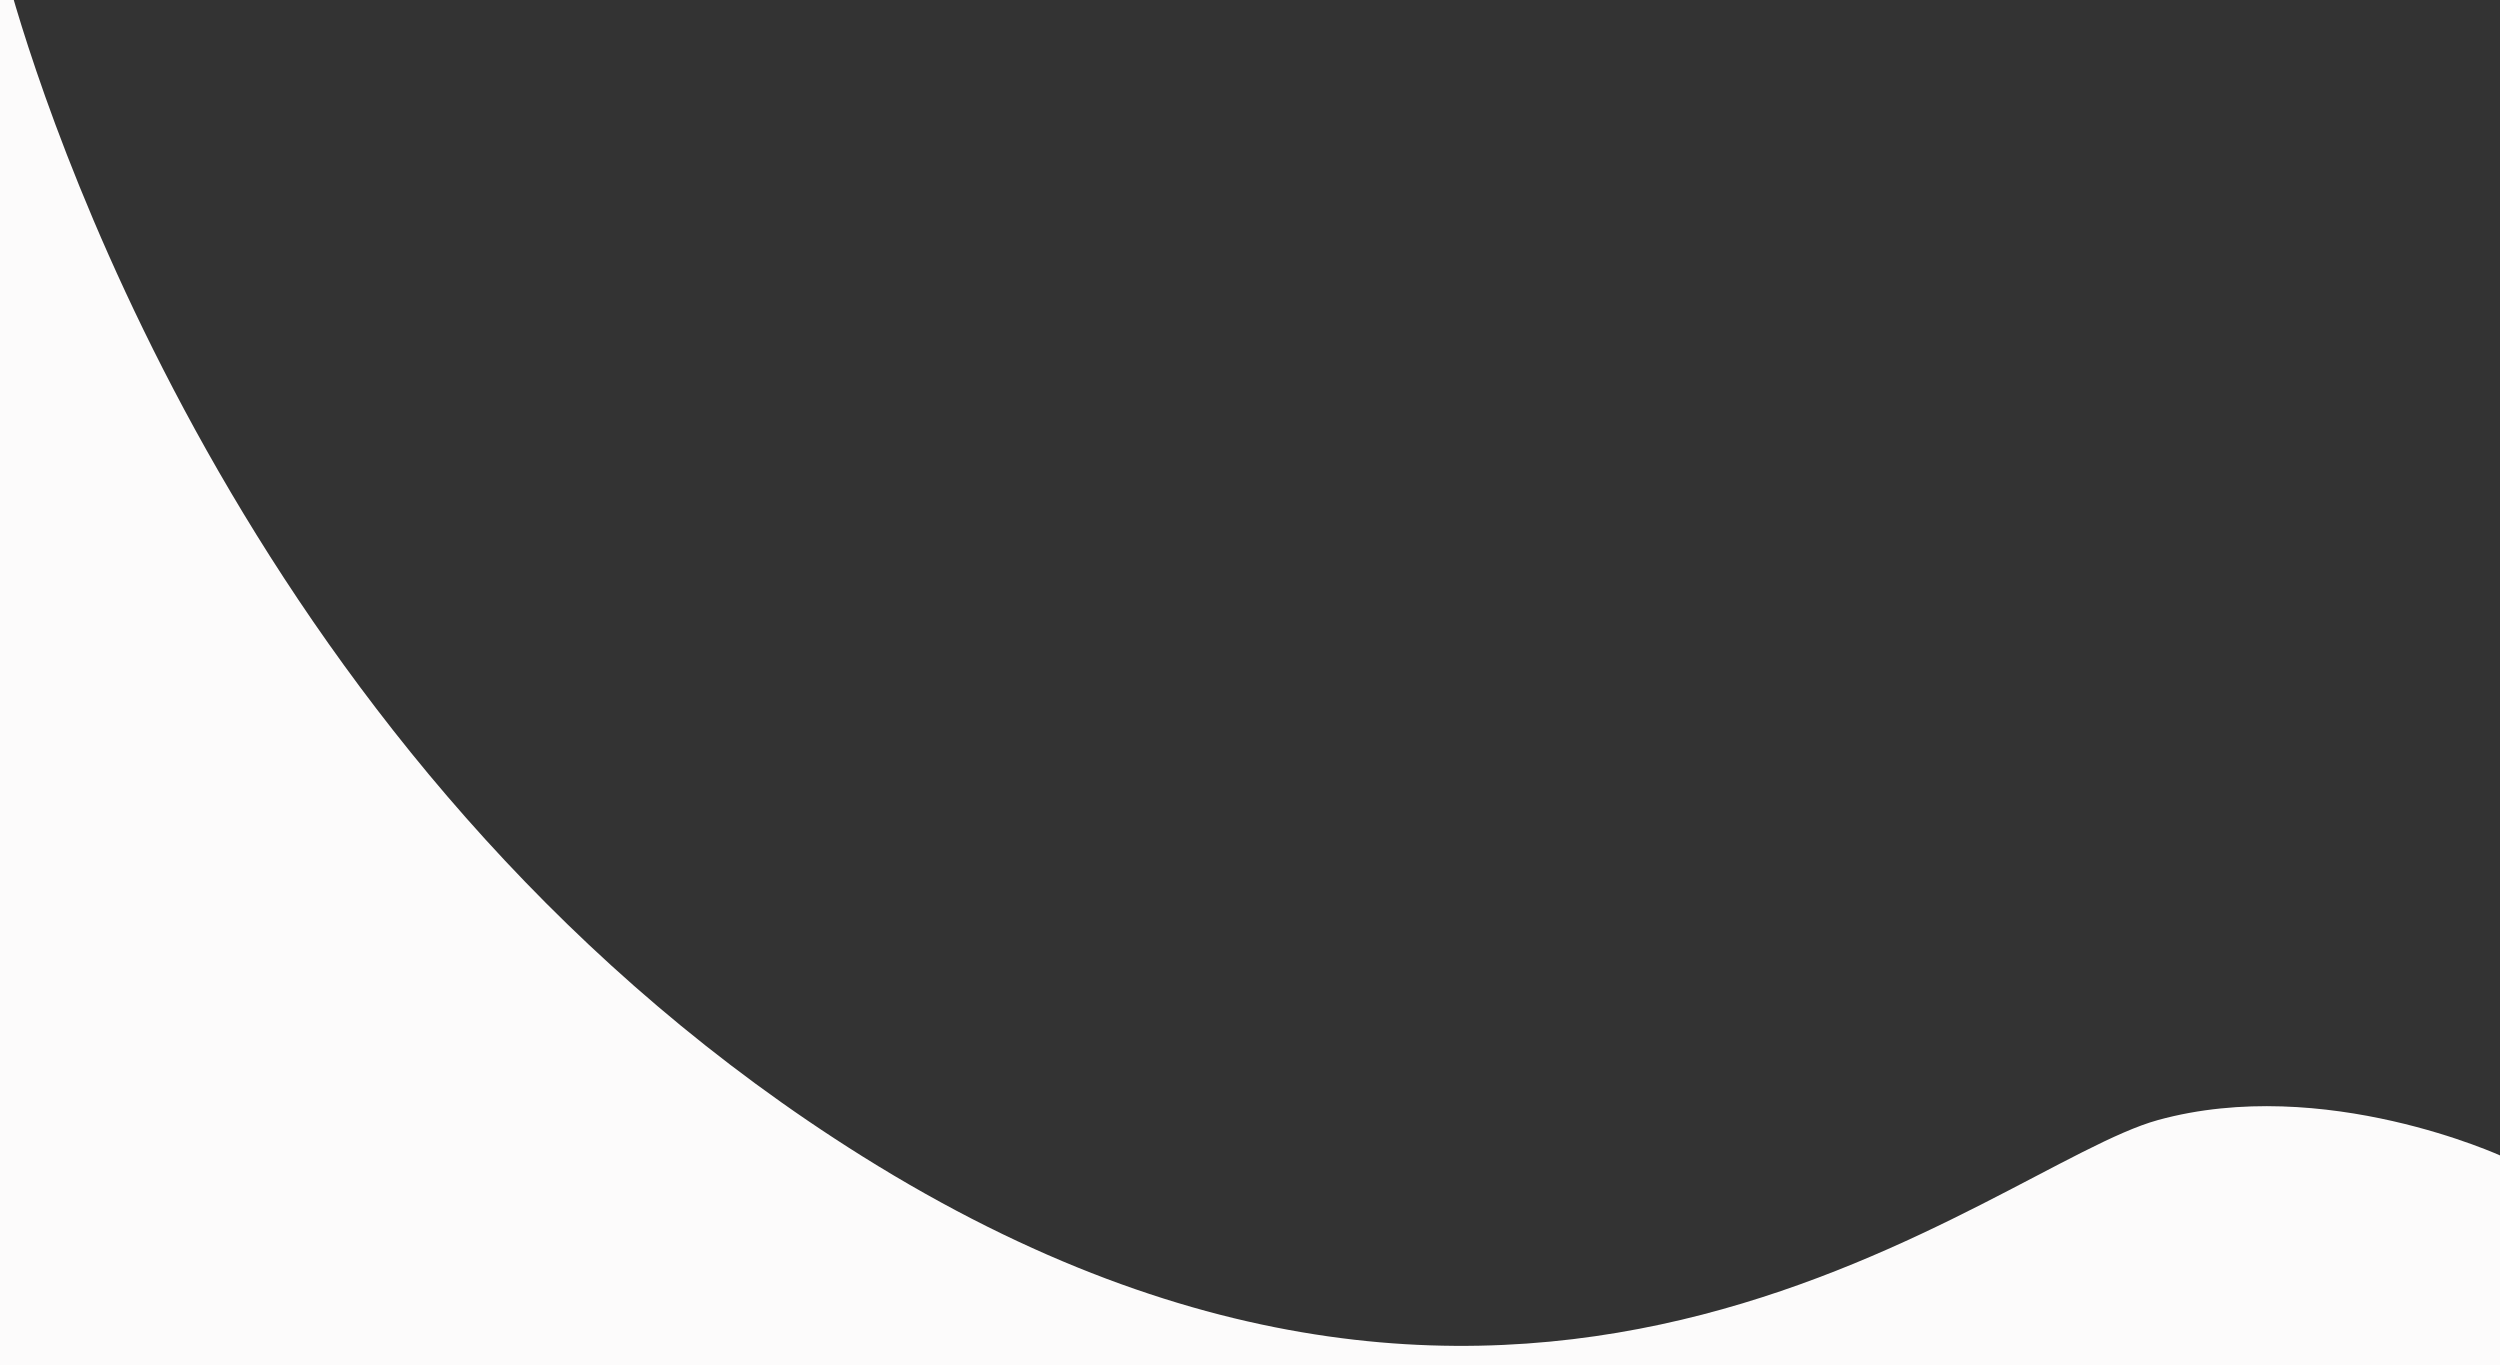 <svg height="491" viewBox="0 0 899 491" width="899" xmlns="http://www.w3.org/2000/svg"><rect x="0" y="0" width="899" height="491" fill="#333333" stroke="none"/><path d="m4.078 0c15.872 55.425 92.644 285.239 306.08 418.843 243.966 152.714 406.015 3.372 465.877-13.08 59.862-16.452 123.78 13.08 123.78 13.08v-418.843h.184v494h-900v-494z" fill="#FCFBFB" fill-rule="evenodd" transform="translate(0 -3)"/></svg>